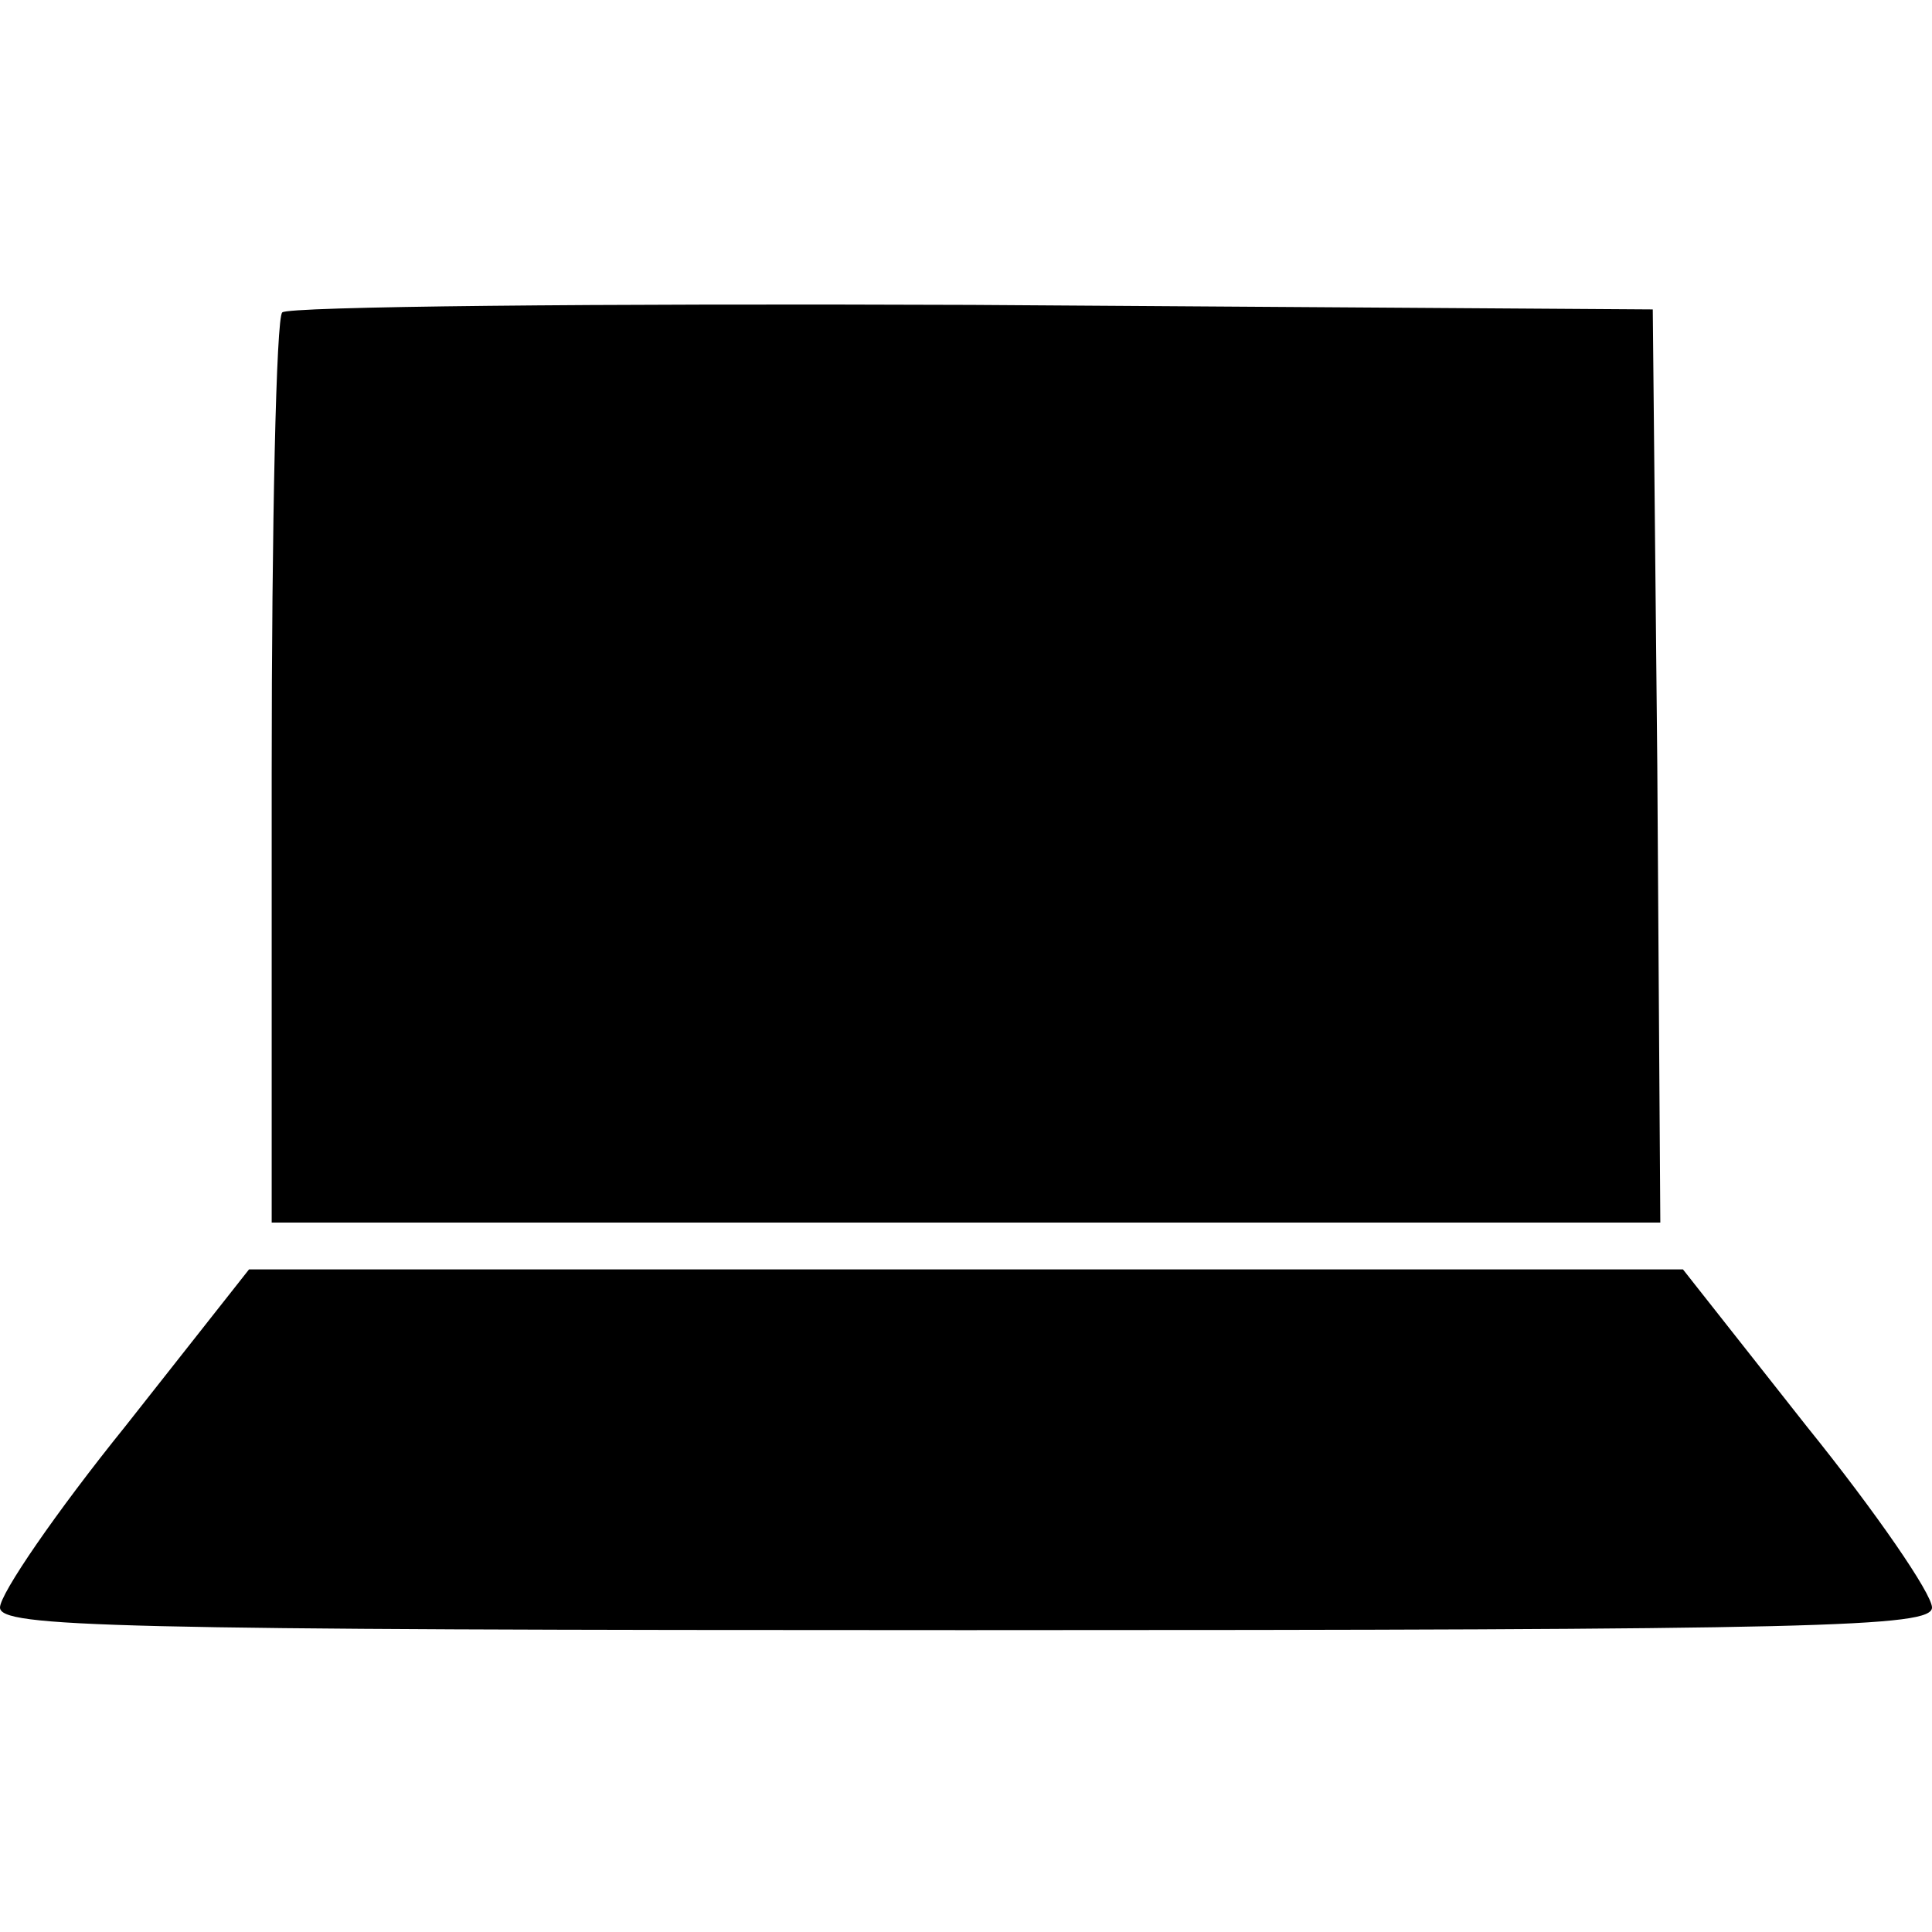 <?xml version="1.0" standalone="no"?>
<!DOCTYPE svg PUBLIC "-//W3C//DTD SVG 20010904//EN"
 "http://www.w3.org/TR/2001/REC-SVG-20010904/DTD/svg10.dtd">
<svg version="1.0" xmlns="http://www.w3.org/2000/svg"
 width="128pt" height="128pt" viewBox="0 0 128 128"
 preserveAspectRatio="xMidYMid meet">
<g transform="translate(0,128) scale(0.1,-0.1)"
fill="#000000" stroke="none">
<path d="M187 1073 c-4 -3 -7 -141 -7 -305 l0 -298 460 0 460 0 -2 303 -3 302
-451 3 c-248 1 -454 -1 -457 -5z"/>
<path d="M83 335 c-46 -57 -83 -111 -83 -120 0 -13 72 -15 640 -15 568 0 640
2 640 15 0 9 -37 63 -83 120 l-82 104 -475 0 -475 0 -82 -104z"/>
</g>
</svg>
